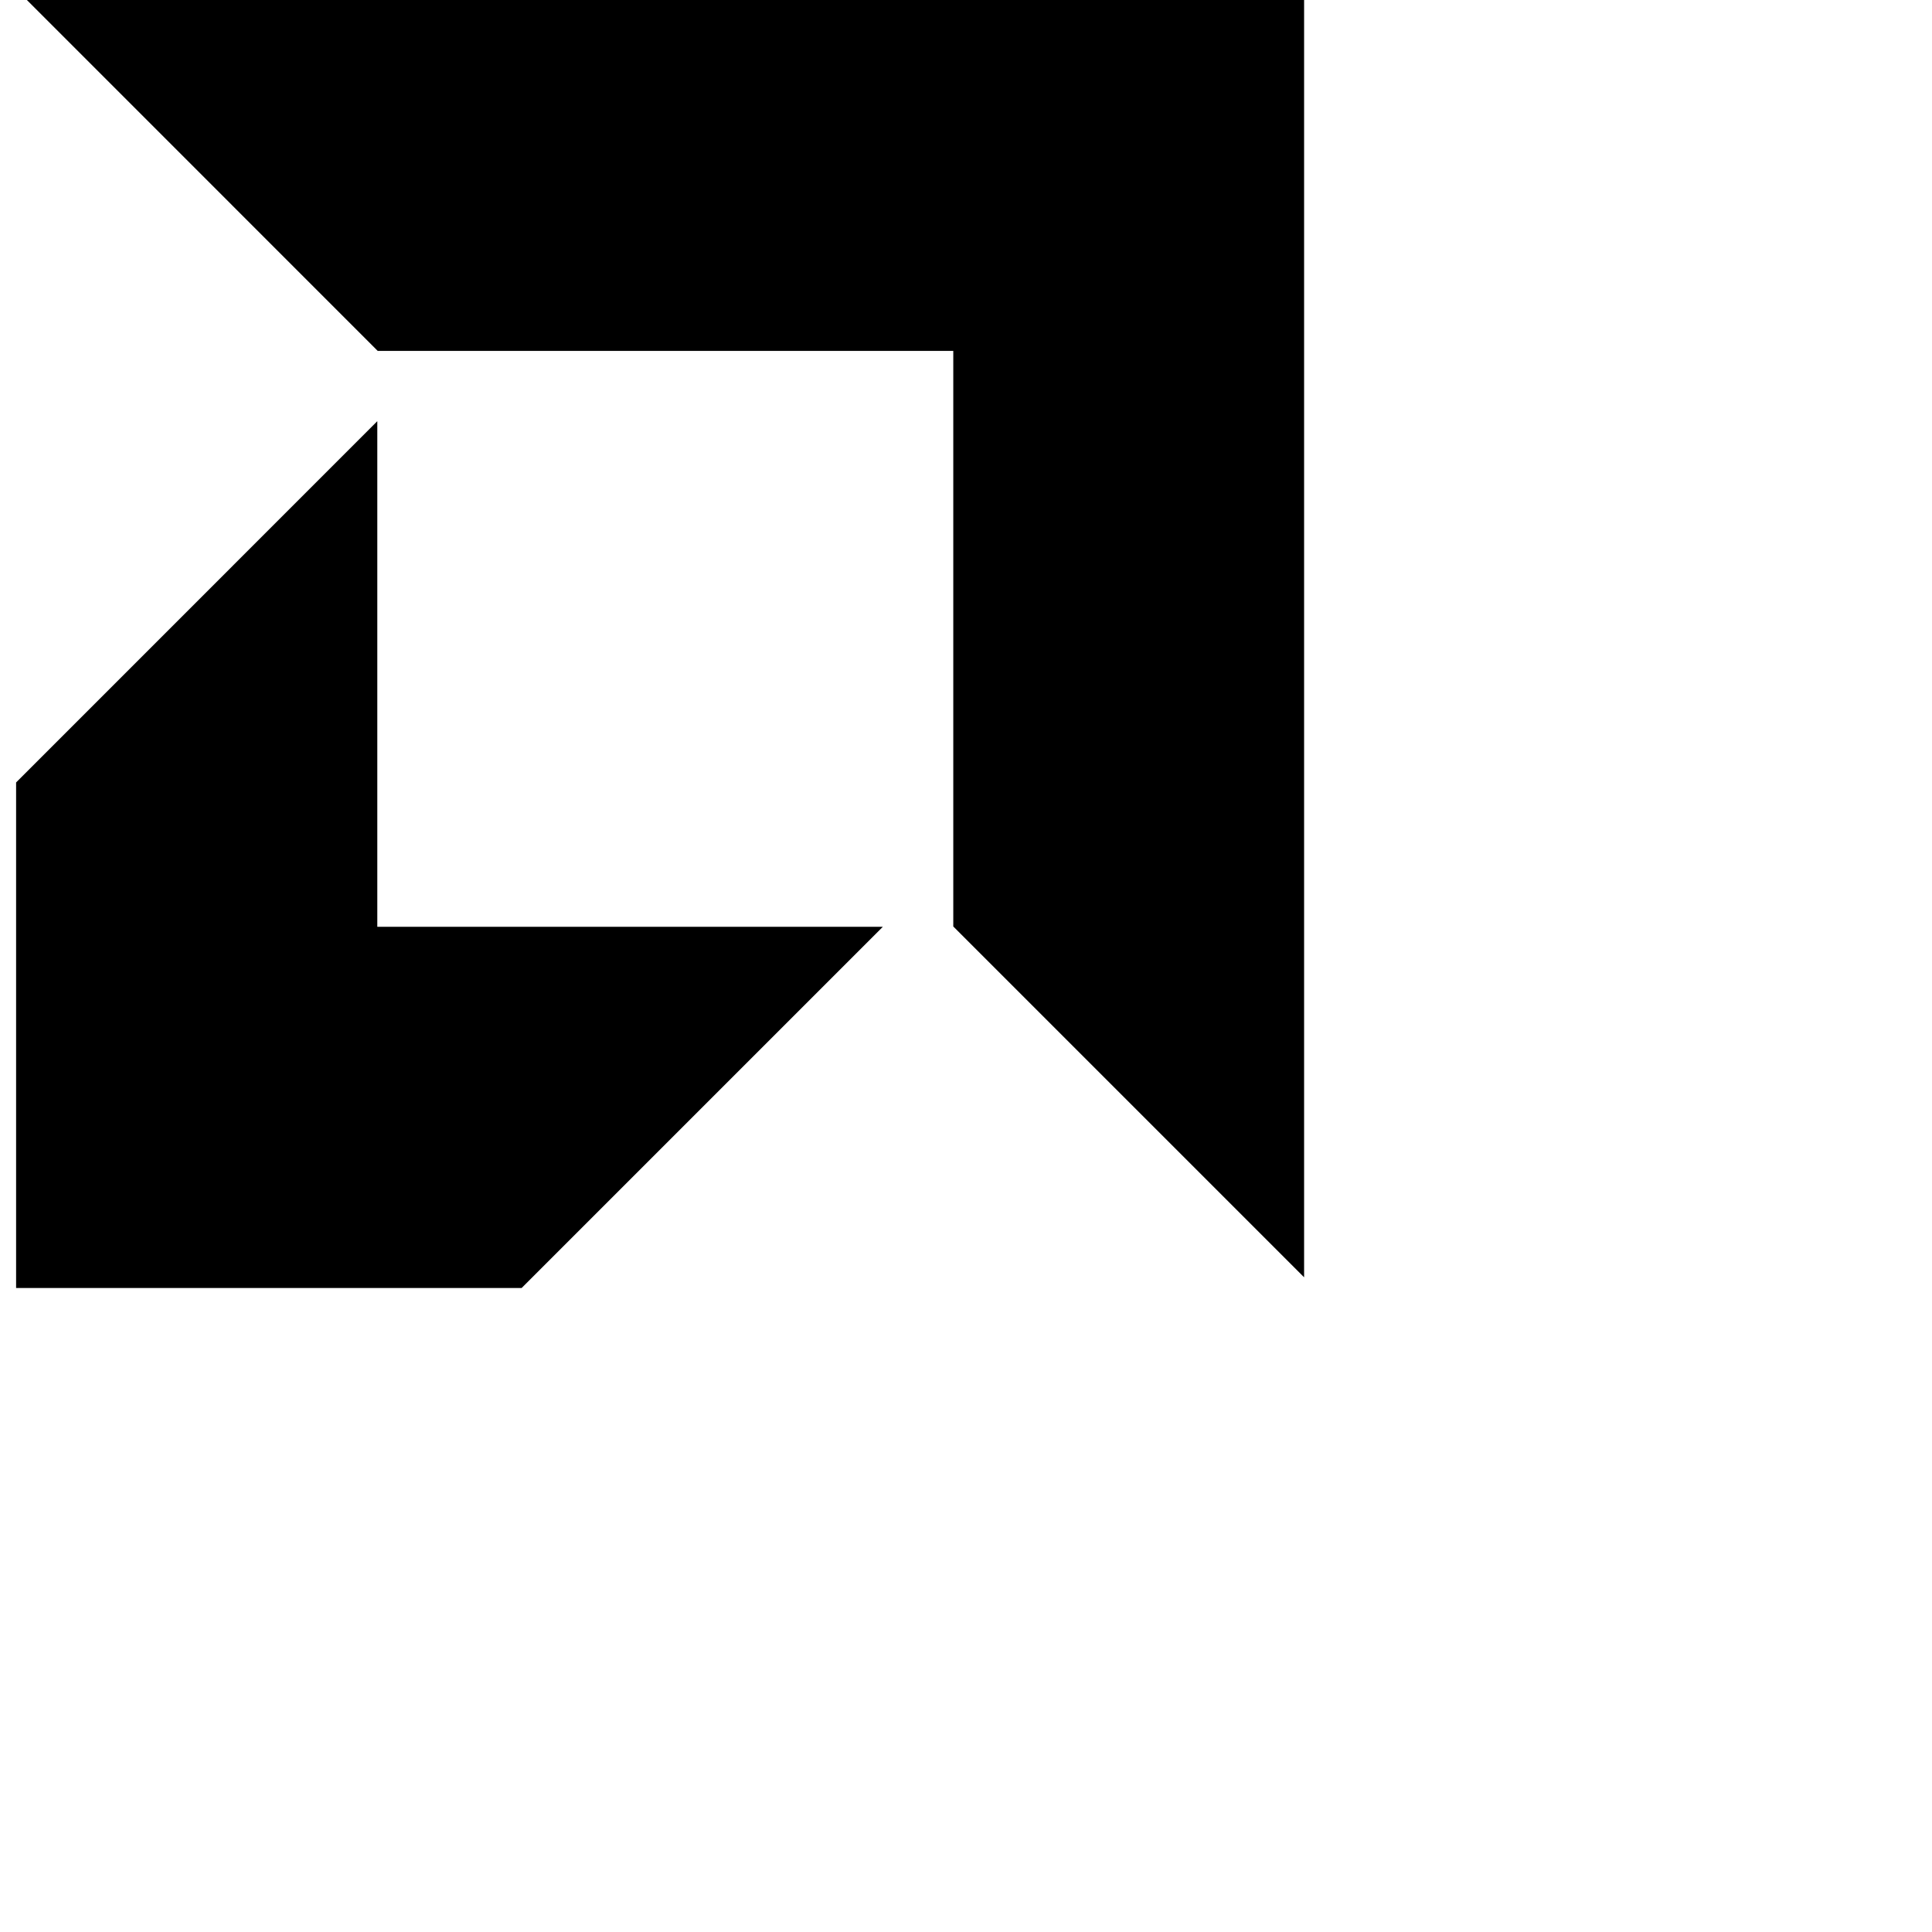 <svg xmlns="http://www.w3.org/2000/svg" width="16" height="16" fill="currentColor" class="bi bi-amd" viewBox="0 0 24 24">
  <path d="m.334 0 4.358 4.359h7.15v7.15l4.358 4.358V0zM.2 9.72l4.487-4.488v6.281h6.28L6.48 16H.2z"/>
</svg>